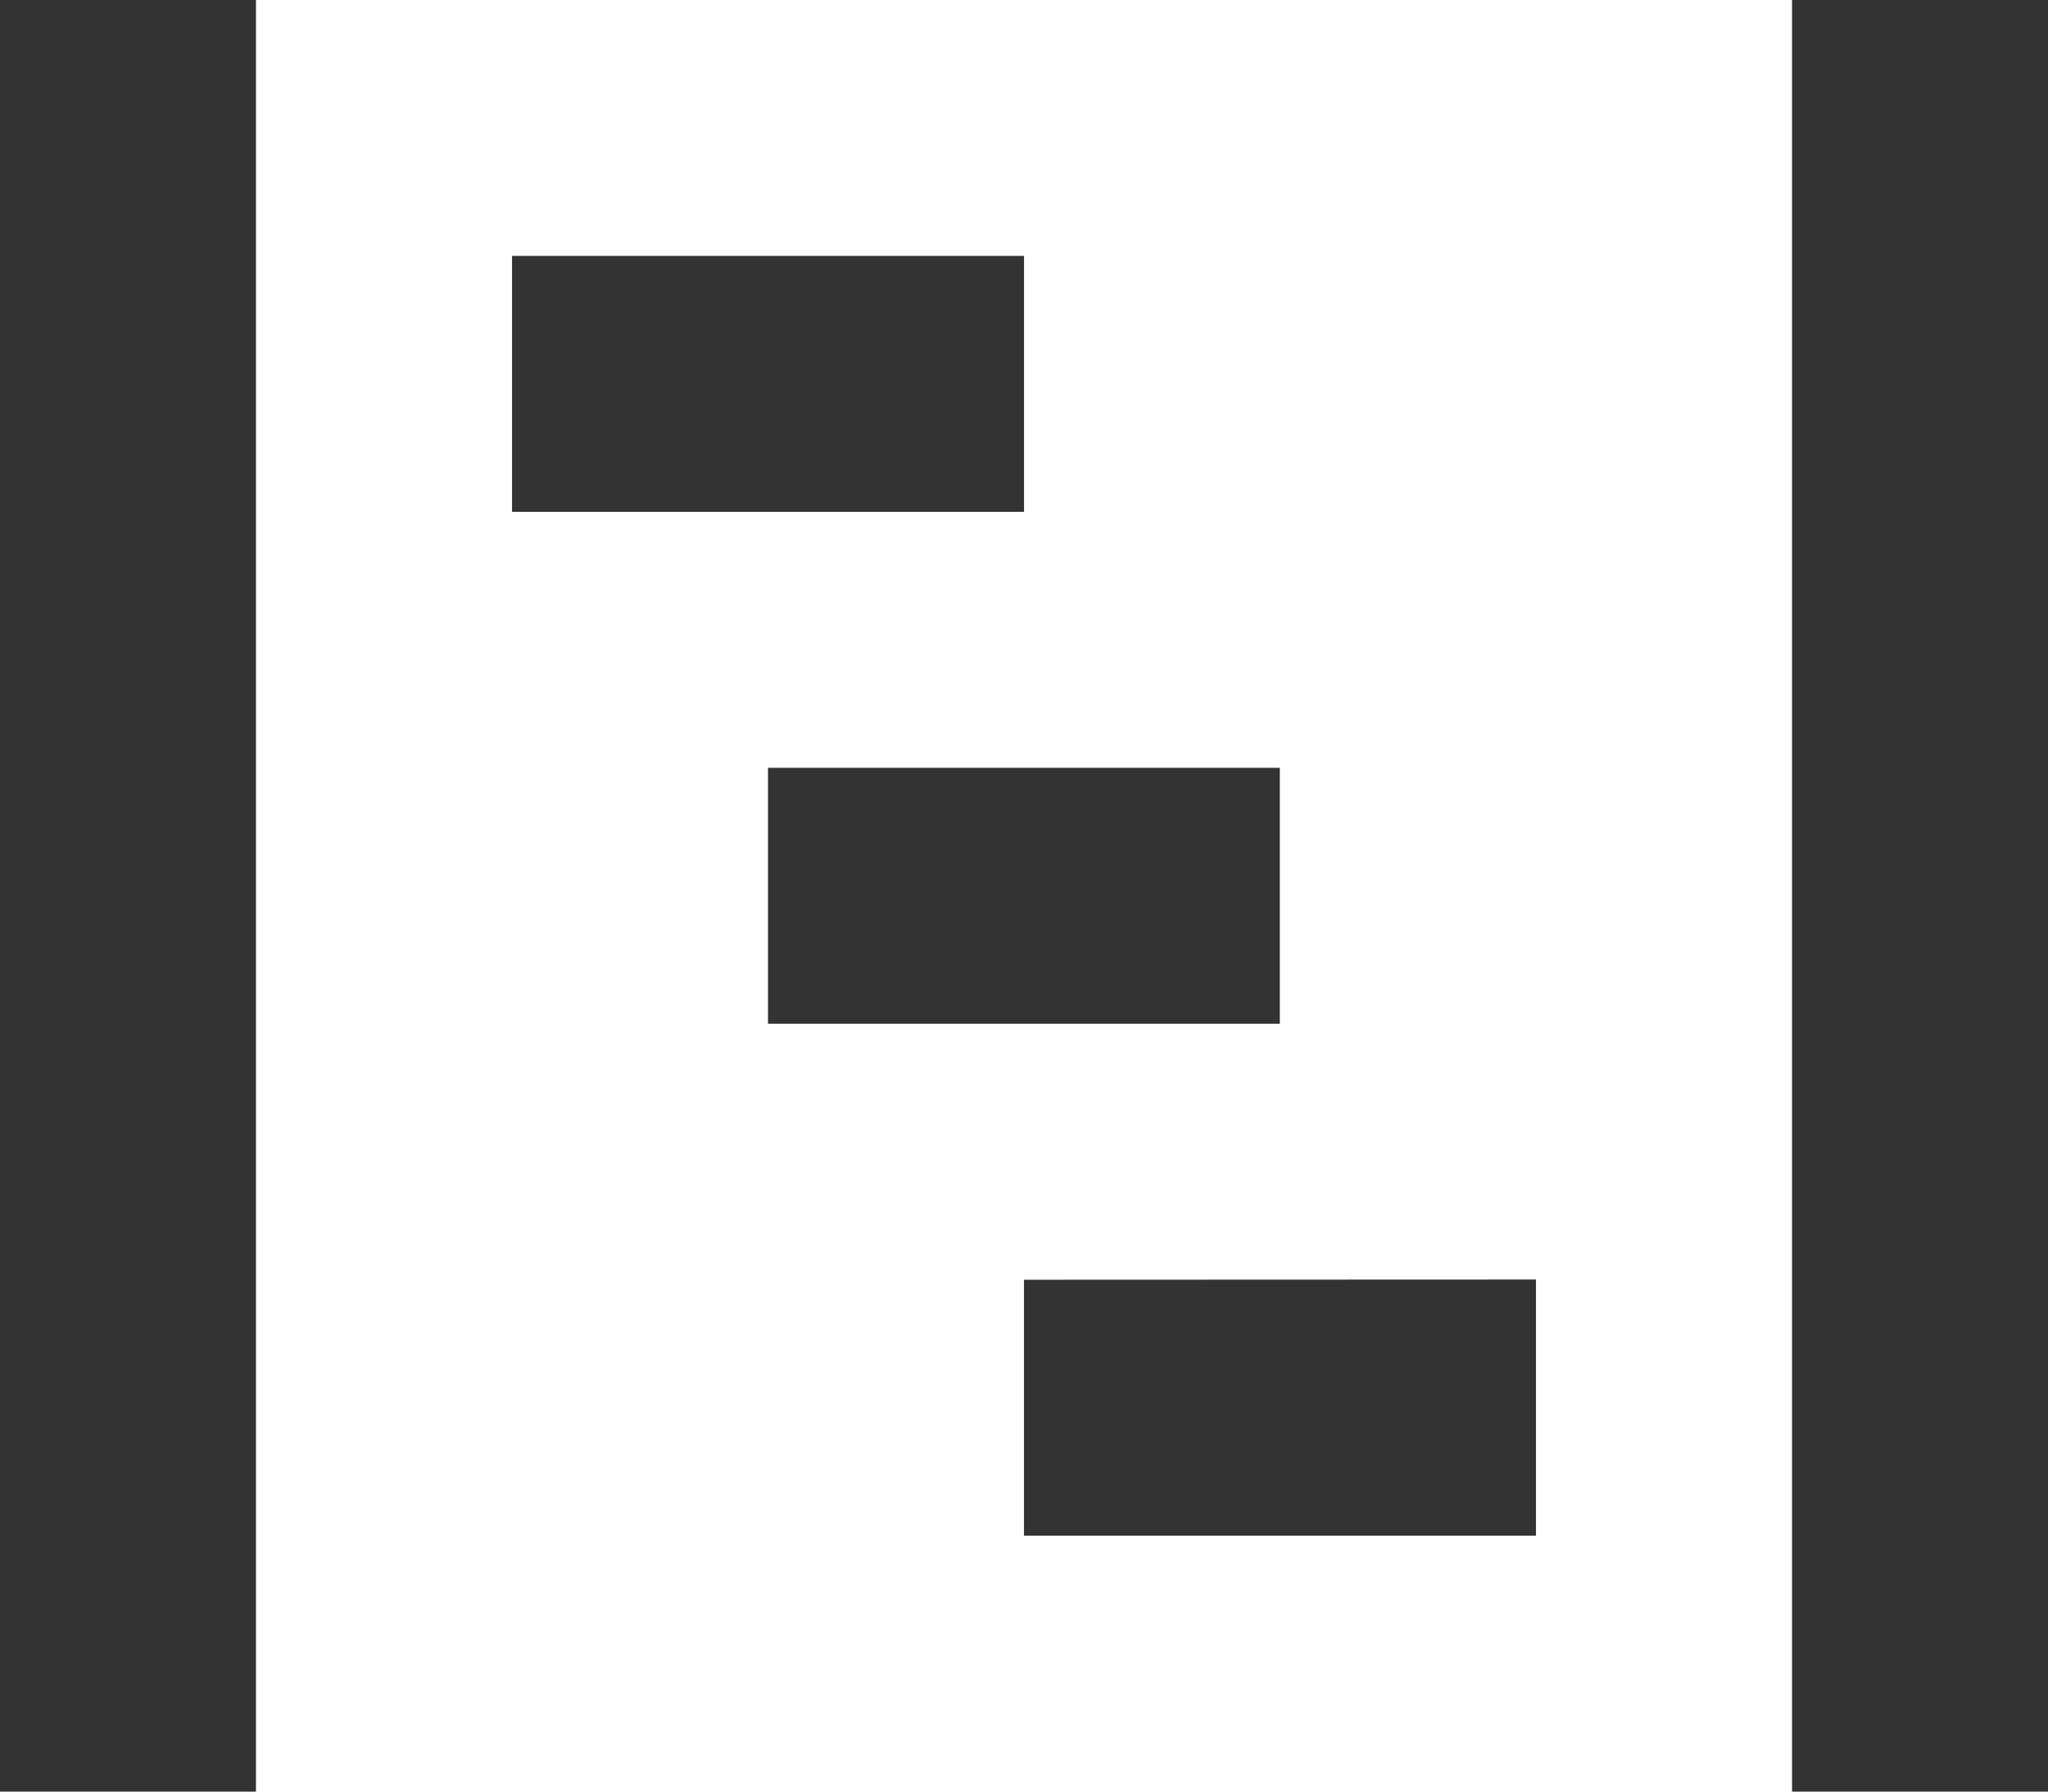 <svg xmlns="http://www.w3.org/2000/svg" width="21.123" height="18.483" viewBox="0 0 21.123 18.483">
    <path id="prefix__Icon_open-project" d="M0 0v18.483h2.64V0zm18.483 0v18.483h2.64V0zM5.281 2.64v2.64h5.281V2.64zm2.64 5.281v2.64H13.2v-2.64zm2.64 5.281v2.64h5.281V13.2z" data-name="Icon open-project" style="opacity:.8"/>
</svg>
